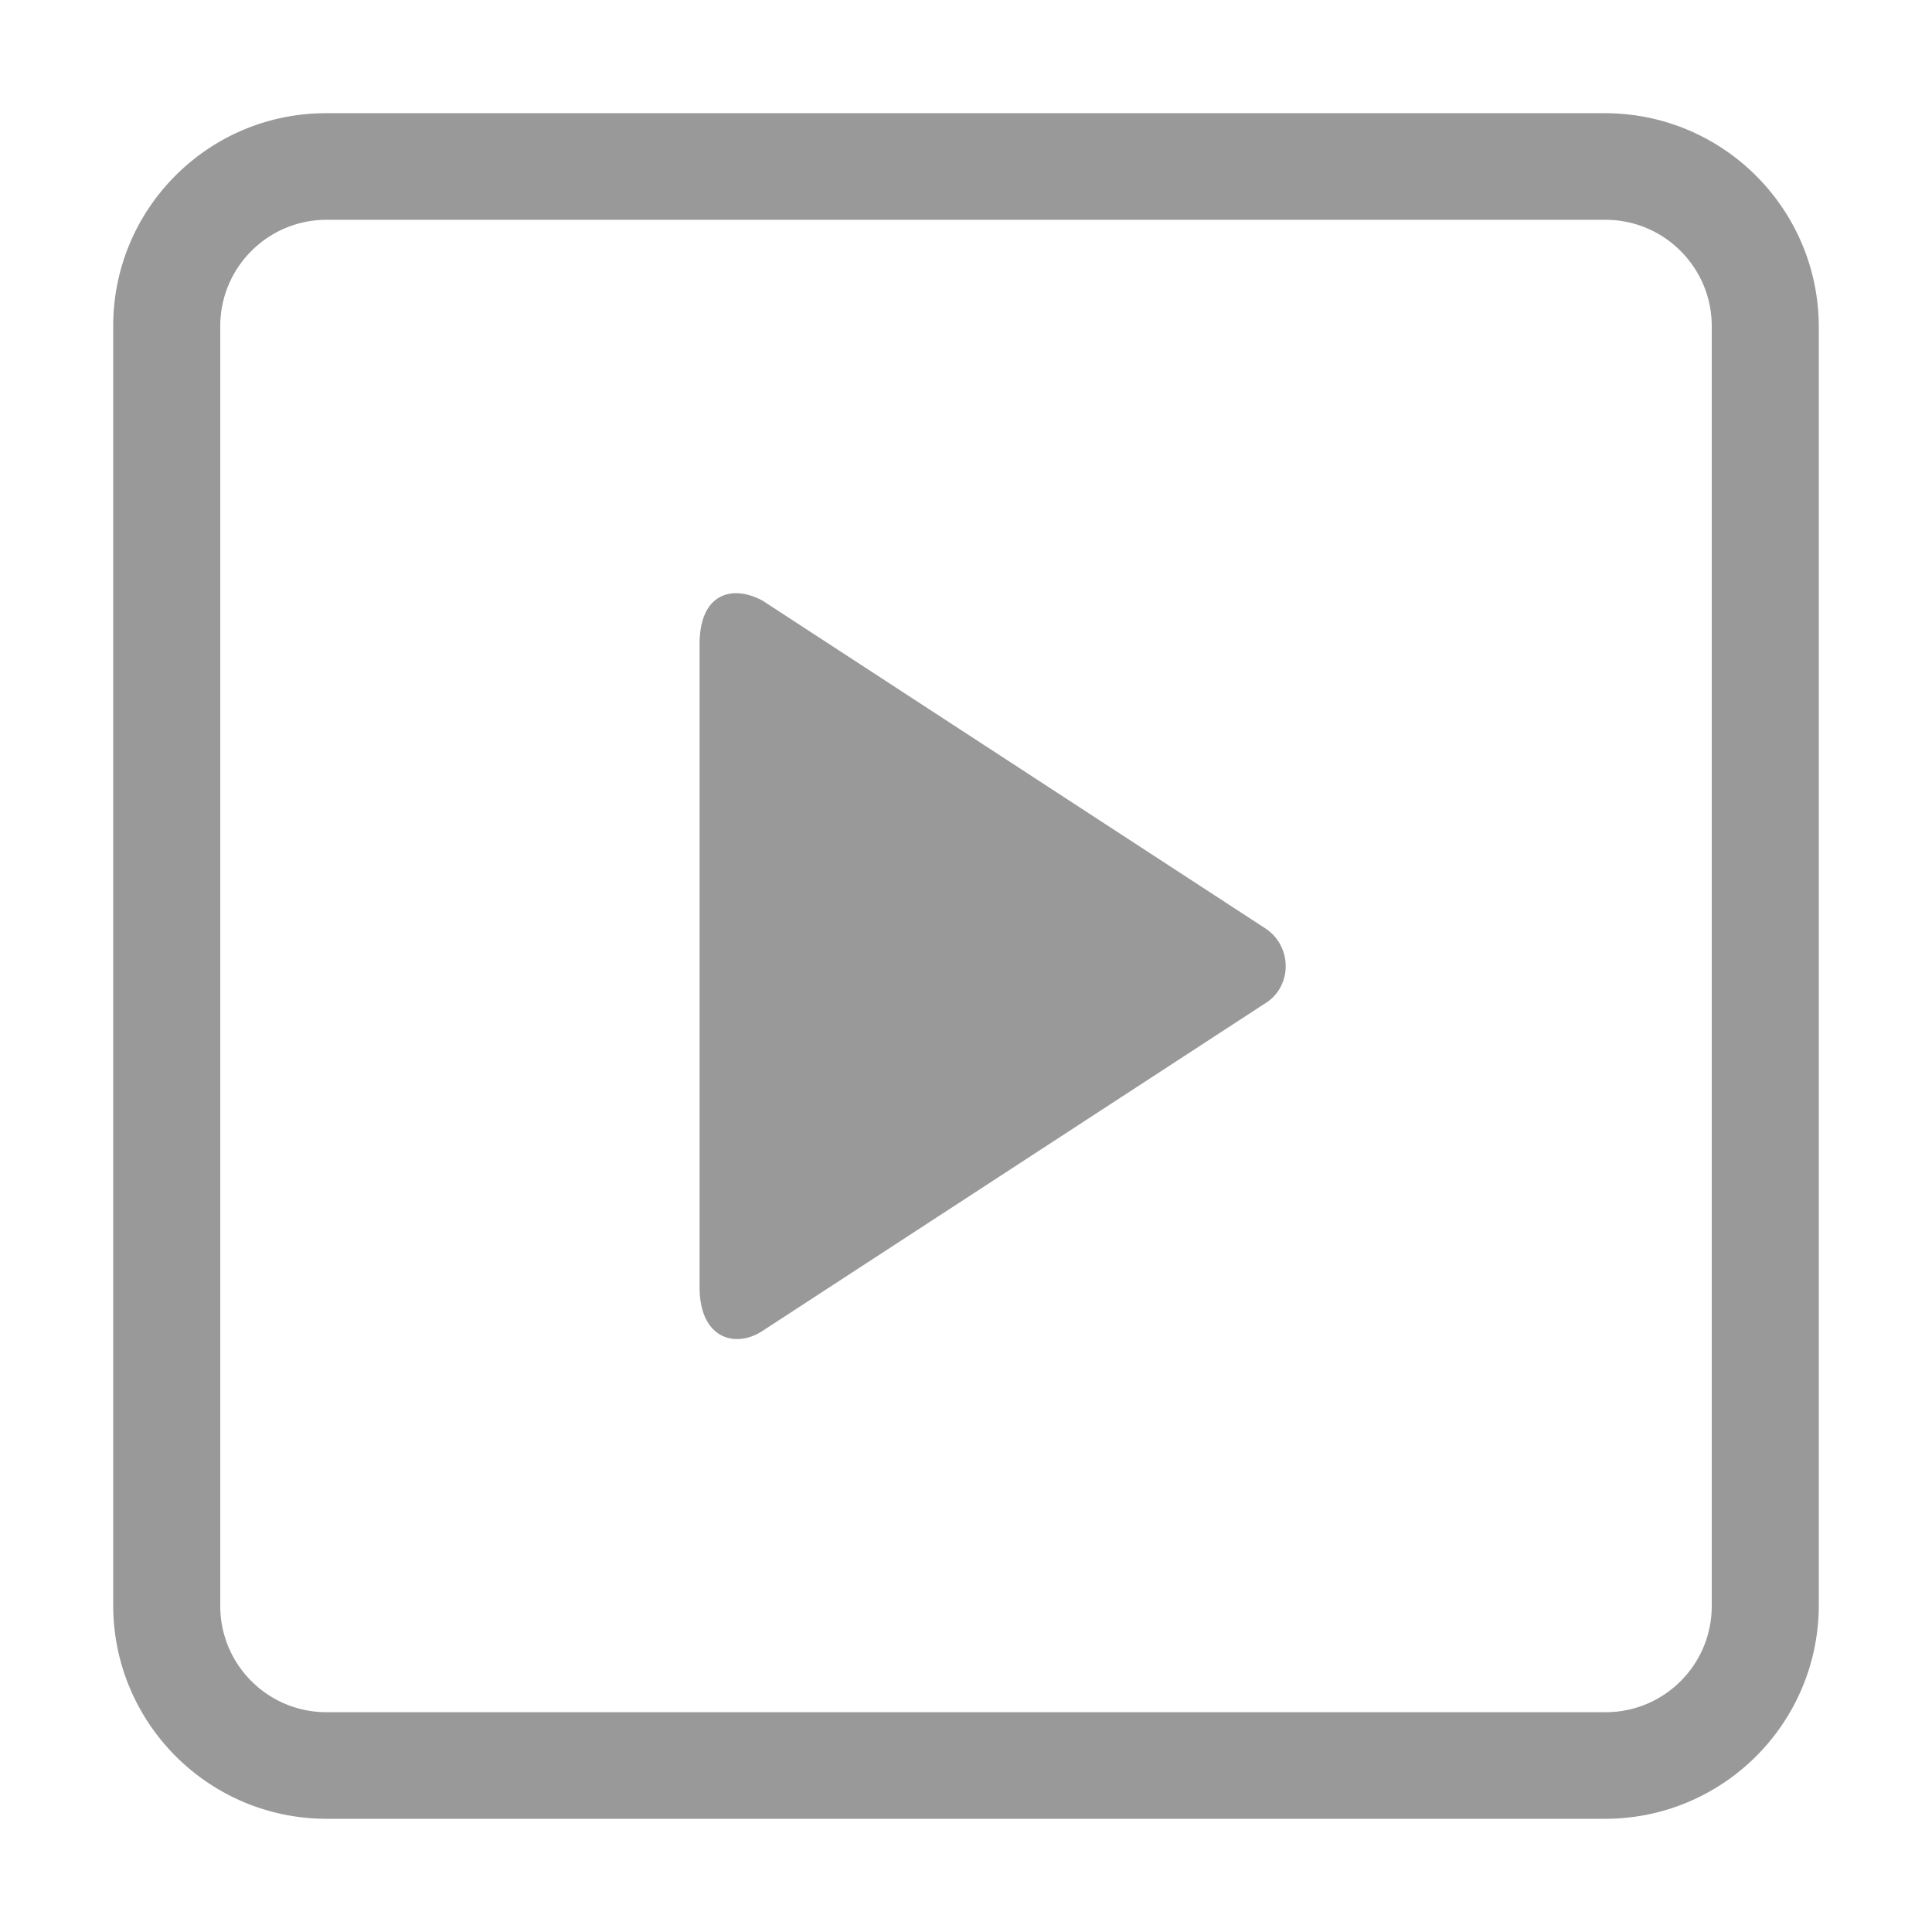 <?xml version="1.0" standalone="no"?><!DOCTYPE svg PUBLIC "-//W3C//DTD SVG 1.1//EN" "http://www.w3.org/Graphics/SVG/1.1/DTD/svg11.dtd"><svg t="1689528541522" class="icon" viewBox="0 0 1024 1024" version="1.1" xmlns="http://www.w3.org/2000/svg" p-id="99101" width="128" height="128" xmlns:xlink="http://www.w3.org/1999/xlink"><path d="M850.516 964H172.839C110.54 963.823 60.103 913.314 60 850.999V173.001C59.89 110.7 110.296 60.108 172.579 60h677.937C913.02 59.929 963.787 110.479 964 173.001v678c-0.181 62.535-50.965 113.107-113.484 112.999z m56.742-791.001c0.071-31.084-25.022-56.359-56.097-56.5H172.839c-31.075 0.142-56.167 25.417-56.097 56.5v678c-0.11 31.097 25.006 56.392 56.097 56.5h678.323c31.027-0.071 56.128-25.269 56.097-56.306V172.999zM669.971 532.187L404.317 705.298c-14.184 9.481-33.53 4.58-33.53-23.09V341.532c0-27.798 18.056-31.603 33.53-23.09l265.654 173.176c11.279 6.875 14.86 21.598 7.981 32.885-0.079 0.132-0.157 0.264-0.244 0.396a23.293 23.293 0 0 1-7.737 7.291v-0.003z" fill="#999999" p-id="99102"></path></svg>